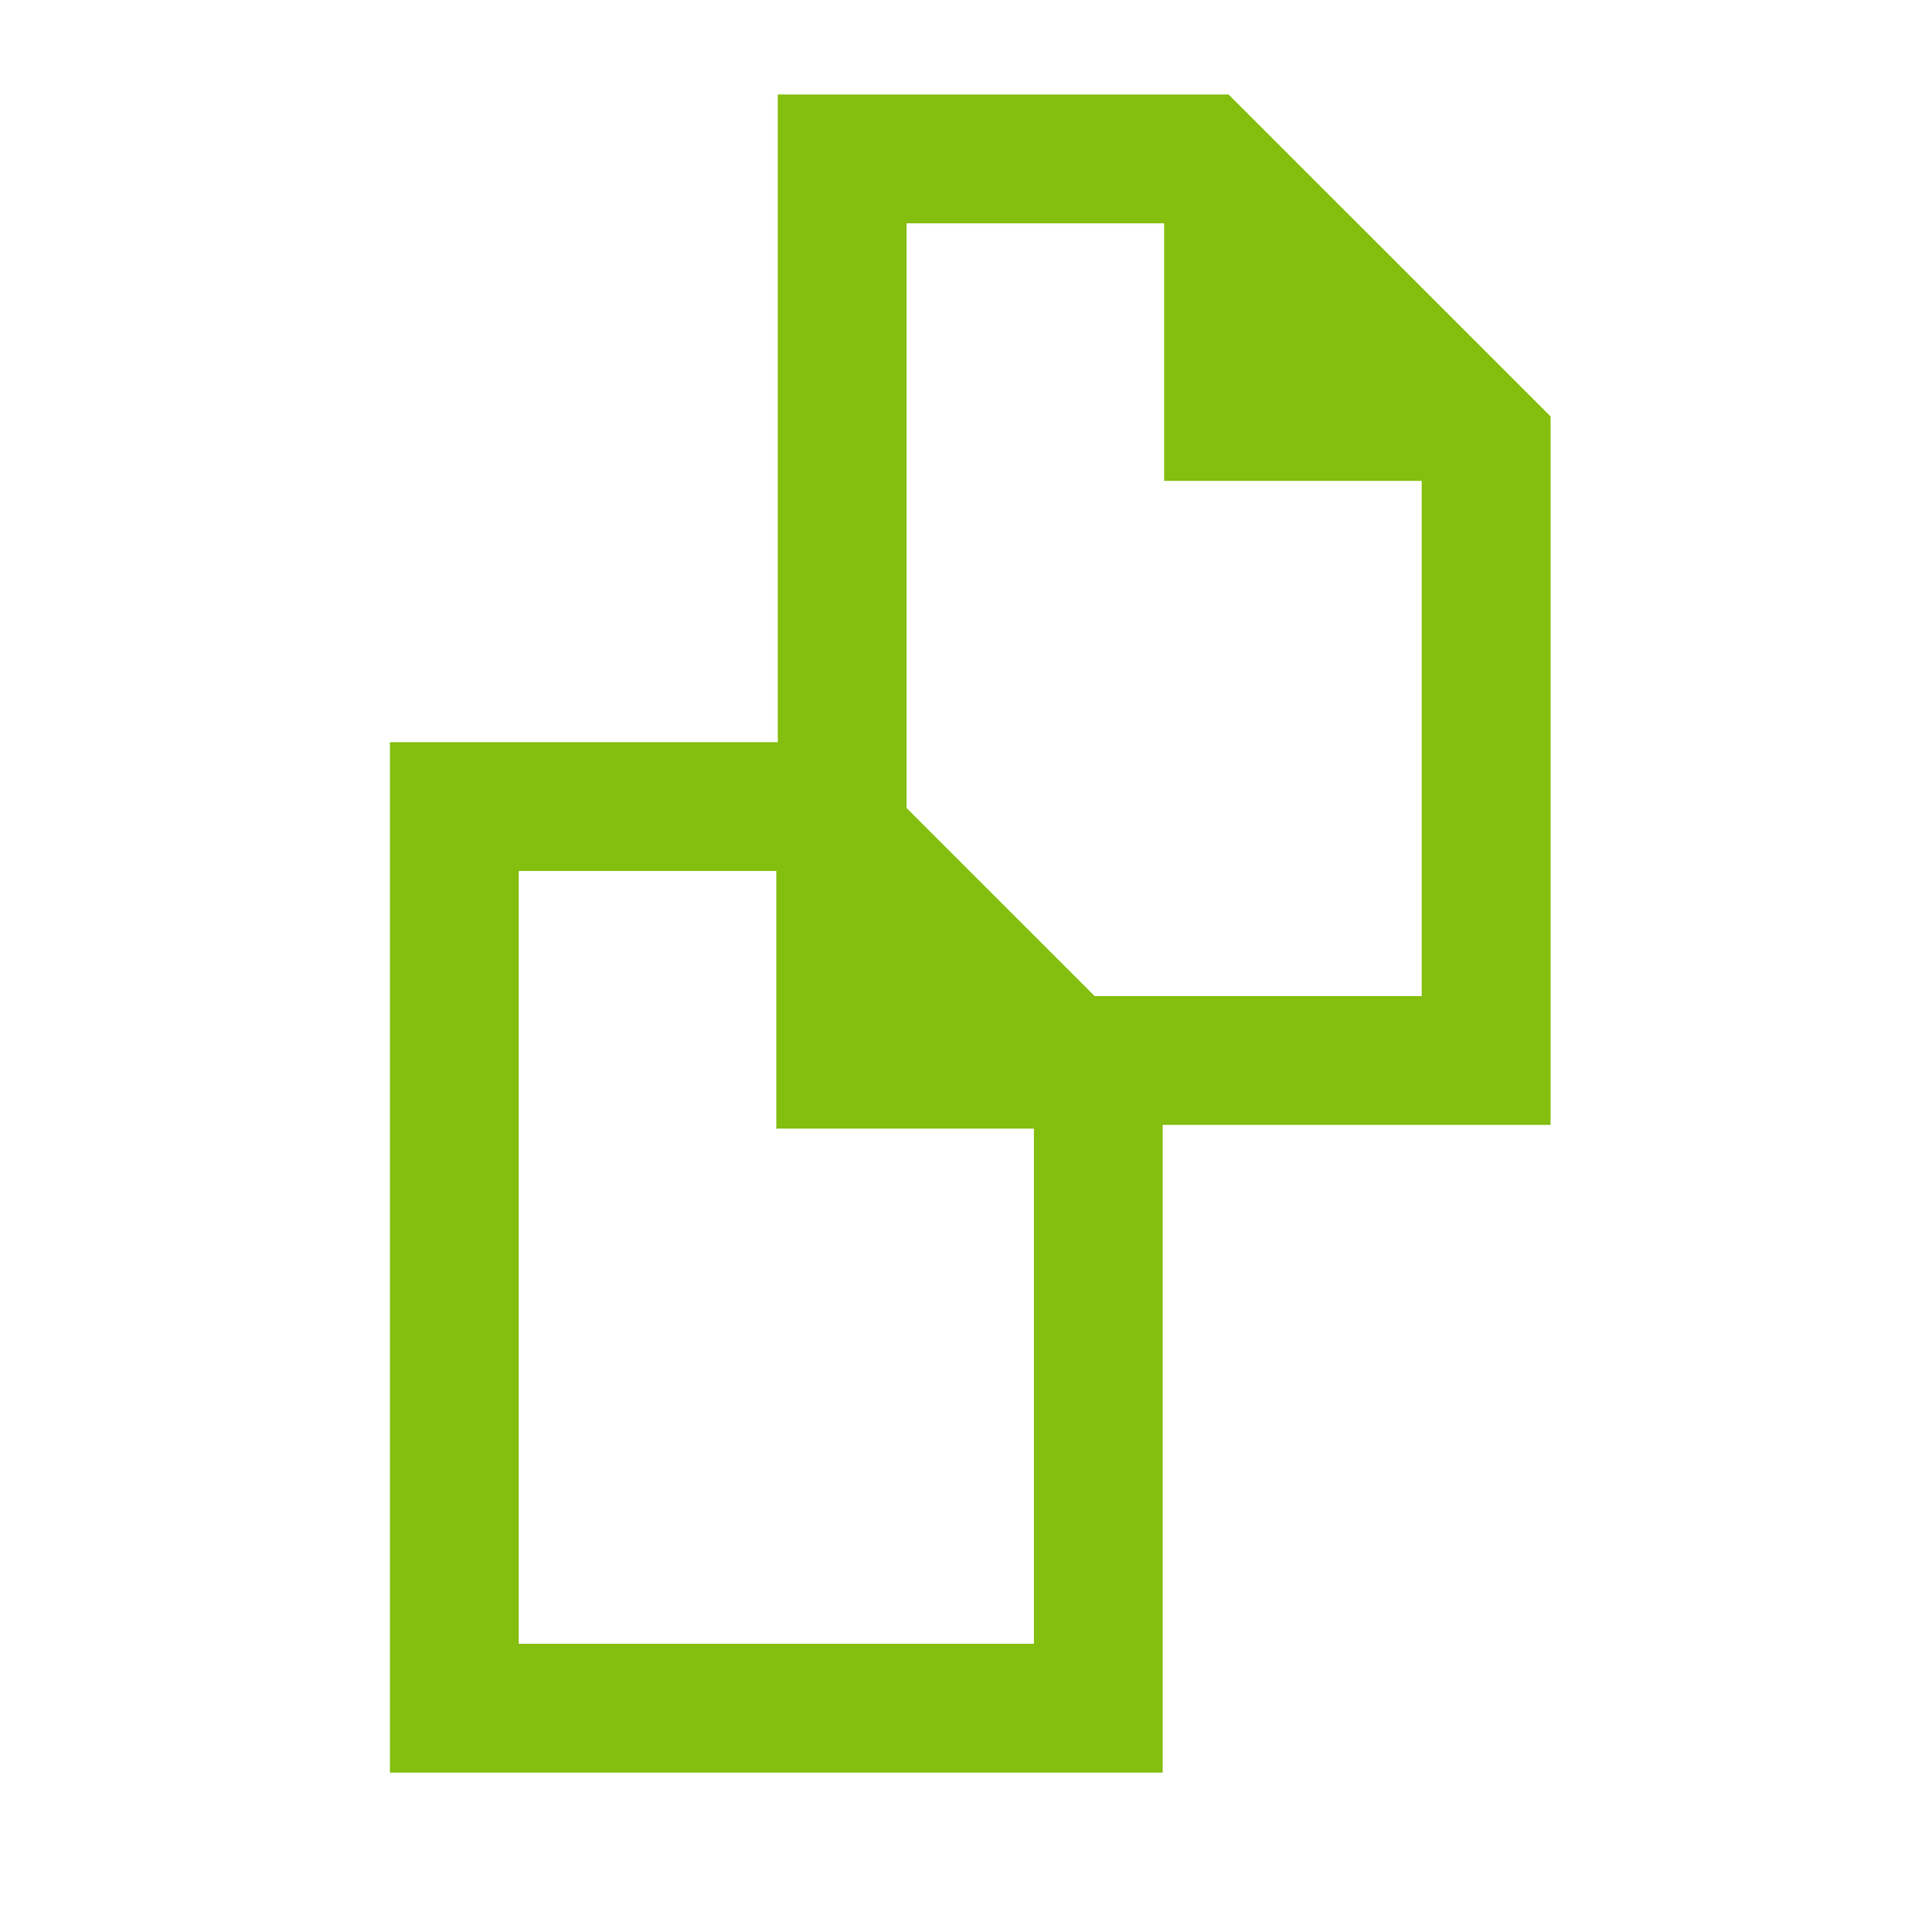 <?xml version="1.0" encoding="UTF-8" standalone="no"?>
<!-- Generator: Adobe Illustrator 15.1.0, SVG Export Plug-In . SVG Version: 6.00 Build 0)  -->

<svg
   xmlns:dc="http://purl.org/dc/elements/1.1/"
   xmlns:cc="http://creativecommons.org/ns#"
   xmlns:rdf="http://www.w3.org/1999/02/22-rdf-syntax-ns#"
   xmlns:svg="http://www.w3.org/2000/svg"
   xmlns="http://www.w3.org/2000/svg"
   xmlns:sodipodi="http://sodipodi.sourceforge.net/DTD/sodipodi-0.dtd"
   xmlns:inkscape="http://www.inkscape.org/namespaces/inkscape"
   version="1.1"
   x="0px"
   y="0px"
   width="60"
   height="60"
   viewBox="0 0 60 60"
   xml:space="preserve"
   id="svg2"
   inkscape:version="0.48.4 r9939"
   sodipodi:docname="copy.svg"><defs
   id="defs10" /><sodipodi:namedview
   pagecolor="#ffffff"
   bordercolor="#666666"
   borderopacity="1"
   objecttolerance="10"
   gridtolerance="10"
   guidetolerance="10"
   inkscape:pageopacity="0"
   inkscape:pageshadow="2"
   inkscape:window-width="1920"
   inkscape:window-height="1138"
   id="namedview8"
   showgrid="false"
   inkscape:zoom="11.313709"
   inkscape:cx="16.371949"
   inkscape:cy="26.07634"
   inkscape:window-x="-8"
   inkscape:window-y="-8"
   inkscape:window-maximized="1"
   inkscape:current-layer="svg2"
   fit-margin-top="0"
   fit-margin-left="0"
   fit-margin-right="0"
   fit-margin-bottom="0" />
<g
   id="Layer_1"
   style="fill:#84be0e;fill-opacity:1"
   transform="translate(0.2,10.27)">
</g>
<g
   id="document_x5F_alt_x5F_stroke"
   style="fill:#84be0e;fill-opacity:1"
   transform="translate(24.154,2.934)">
	<path
   style="fill:#84be0e;fill-opacity:1"
   d="M 14,0 H 0 V 32 H 24 V 9.998 L 14,0 z M 4,28 V 4 h 8 v 8 h 8 V 28 H 4 z"
   id="path6"
   inkscape:connector-curvature="0" />
</g>
<g
   style="fill:#84be0e;fill-opacity:1"
   id="g3757"
   transform="translate(12.109,23.05)">
	<path
   id="path3759"
   d="M 14,0 H 0 V 32 H 24 V 9.998 L 14,0 z M 4,28 V 4 h 8 v 8 h 8 V 28 H 4 z"
   style="fill:#84be0e;fill-opacity:1"
   inkscape:connector-curvature="0" />
</g></svg>